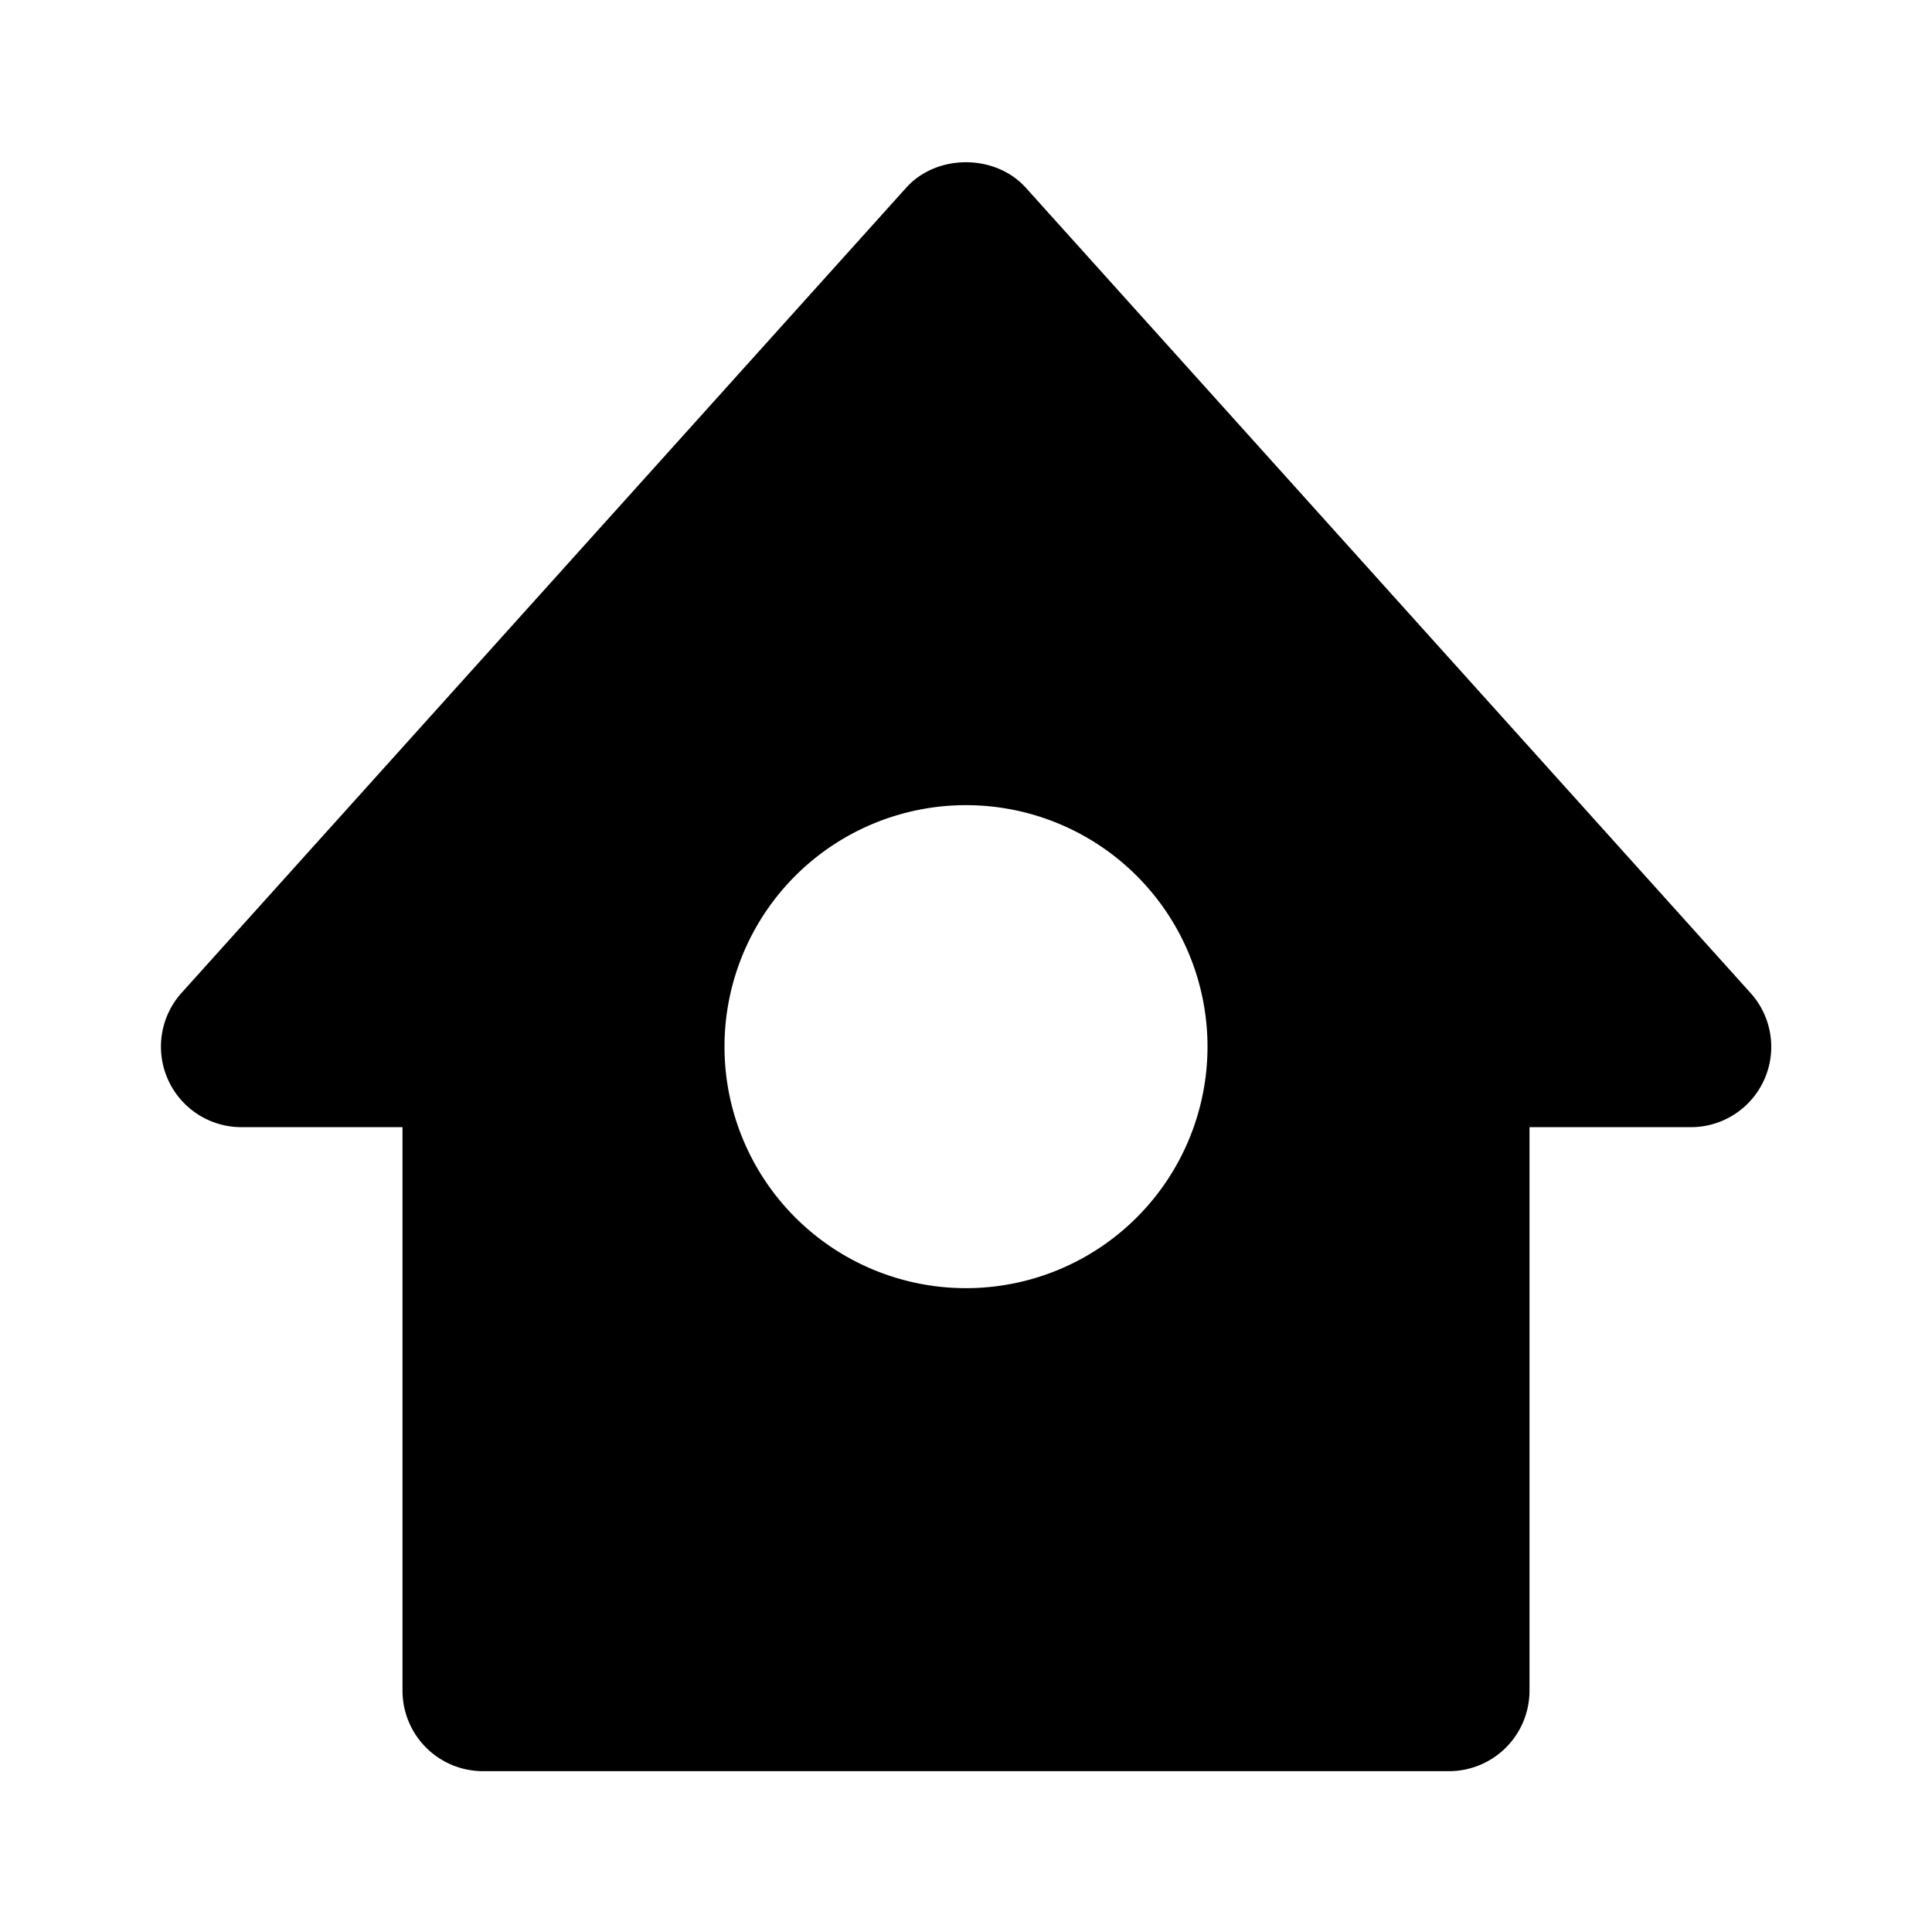 <svg id="iconMenu" width="70" height="70" fill="currentColor" viewBox="0 0 24 24" xmlns="http://www.w3.org/2000/svg">
     <path d="m21.743 12.332-9-10c-.38-.422-1.107-.422-1.486 0l-9 10A1 1 0 0 0 3 14.002h2v7a1 1 0 0 0 1 1h12a1 1 0 0 0 1-1v-7h2a.998.998 0 0 0 .743-1.67ZM12 16.002a3 3 0 1 1 0-6 3 3 0 0 1 0 6Z"></path>
</svg>
